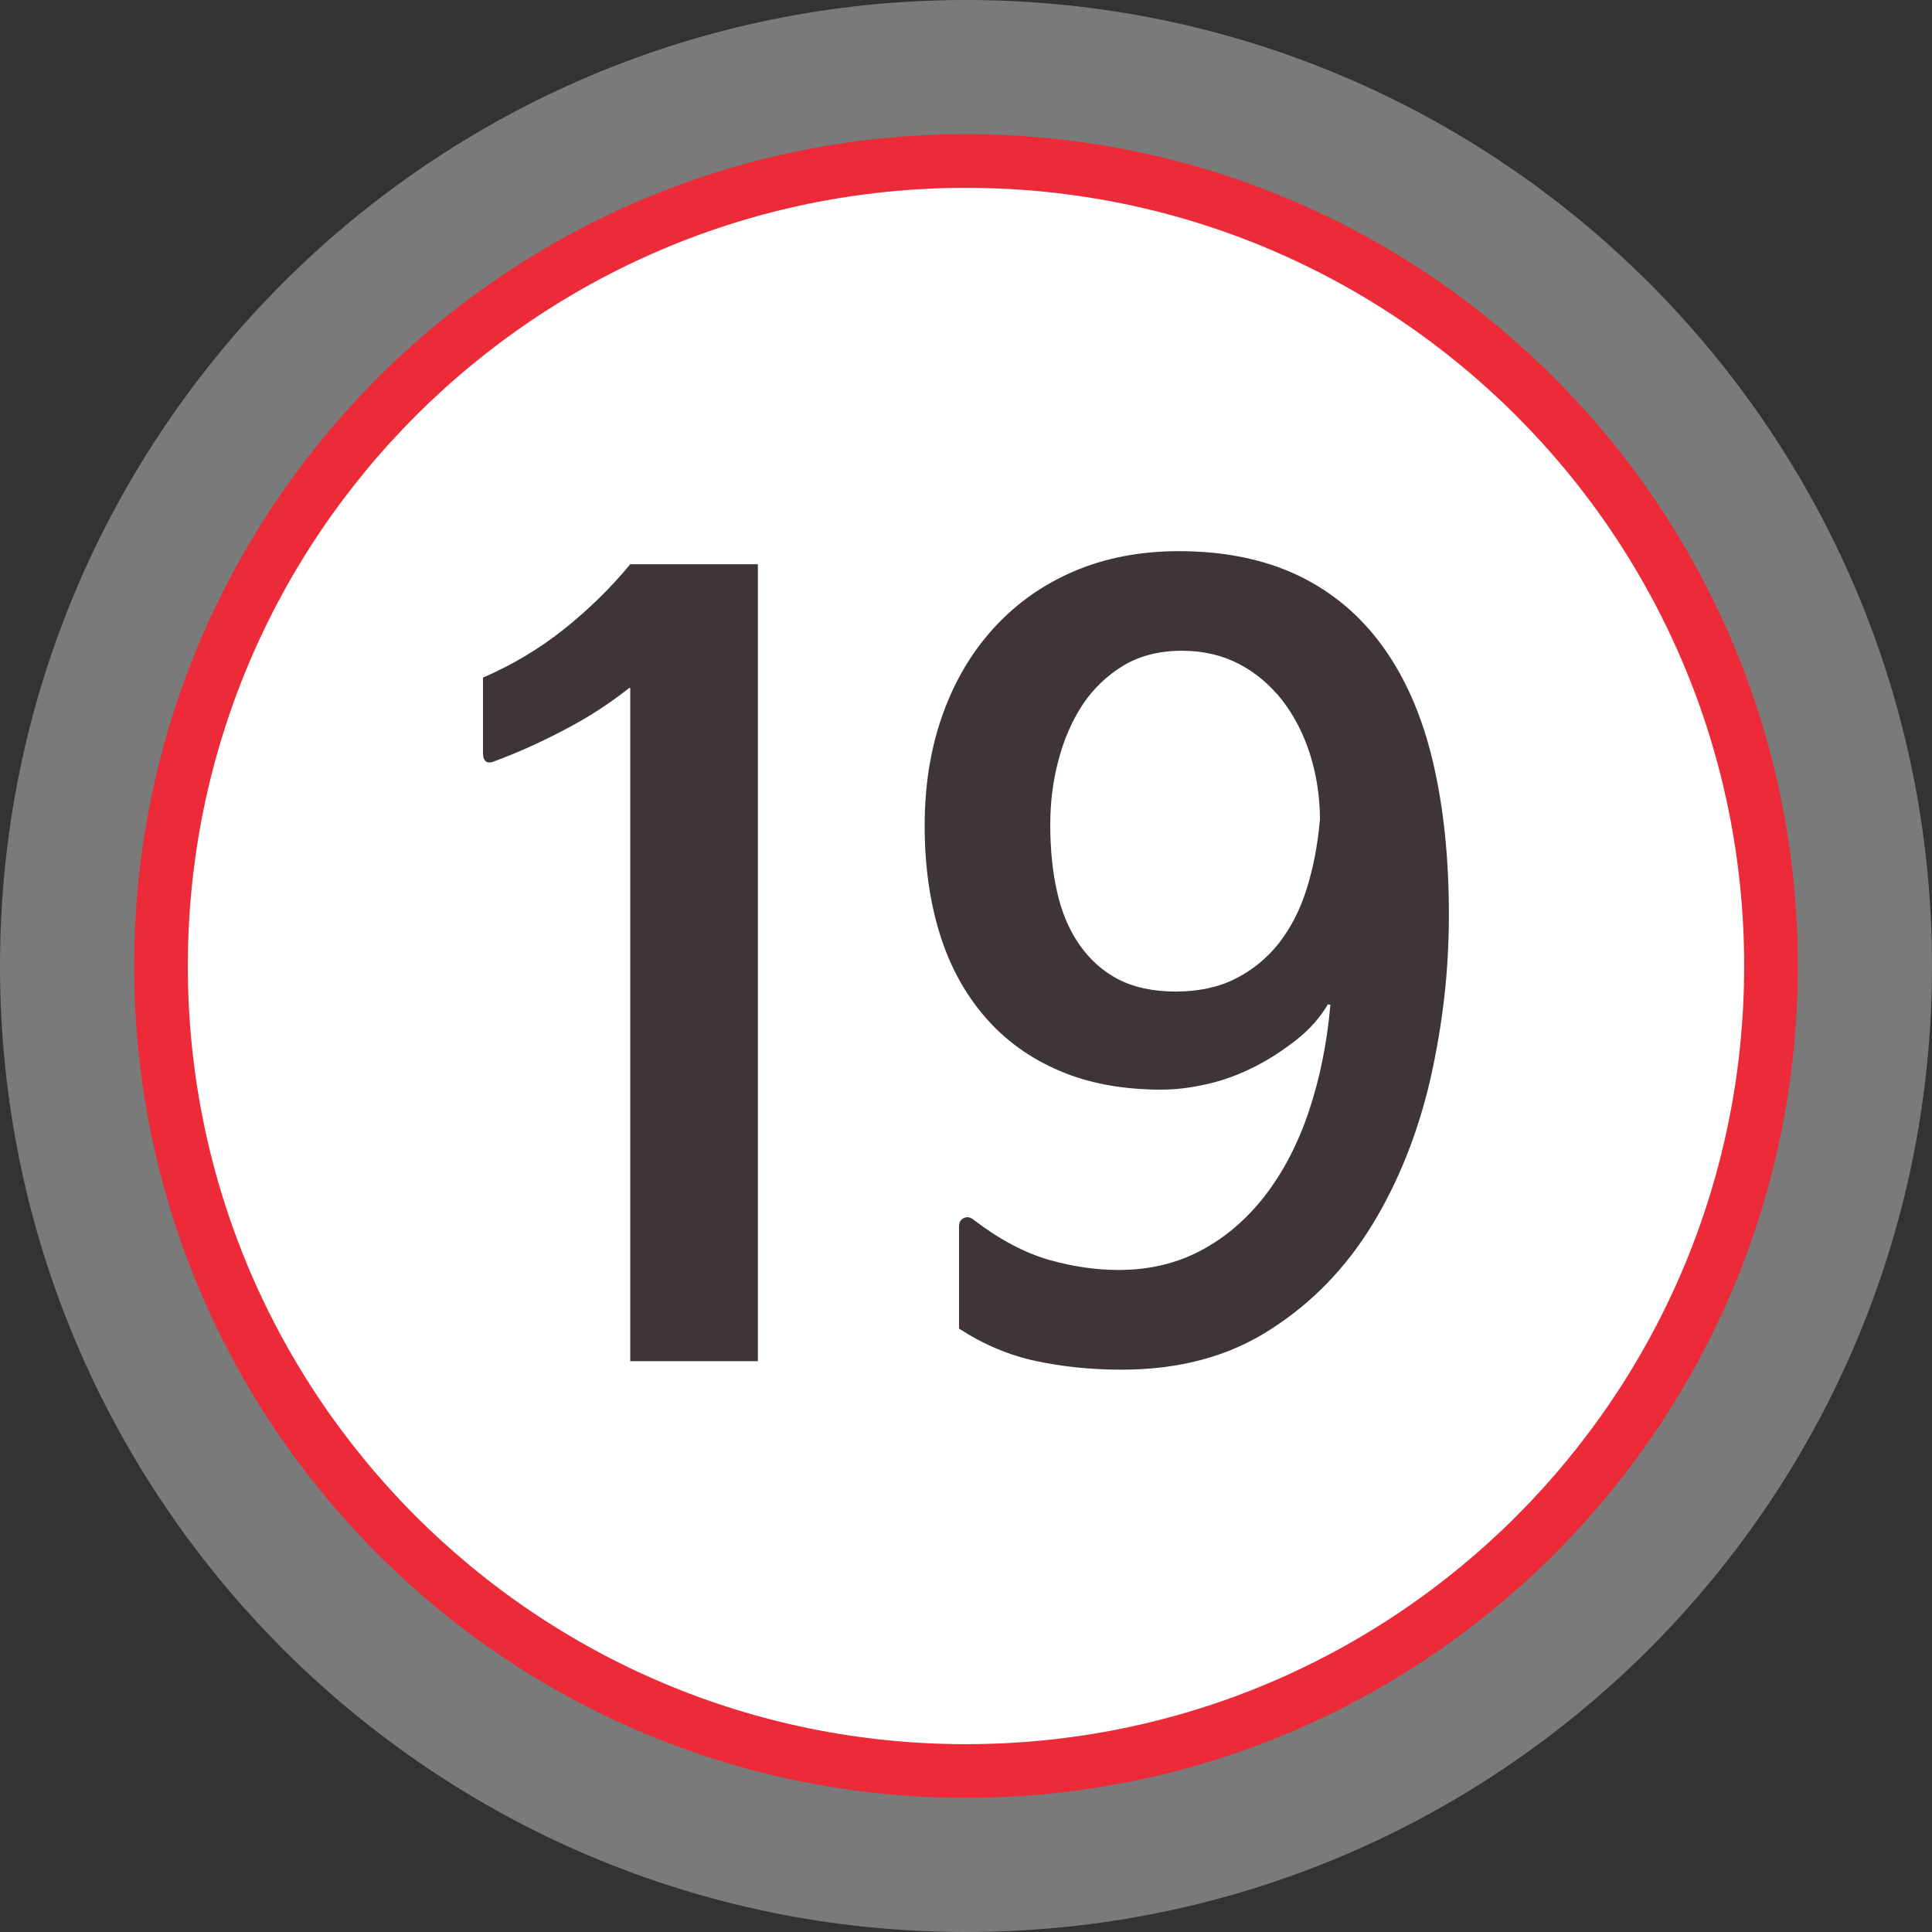 <svg width="18" height="18" viewBox="0 0 18 18" fill="none" xmlns="http://www.w3.org/2000/svg">
<rect x="0" y="0" width="18" height="18" fill="#333333" stroke="none"/>
<g id="Component 1">
<path id="Vector" opacity="0.5" d="M18 9C18 4.029 13.971 3.20402e-06 9 3.42129e-06C4.029 3.63856e-06 -6.10673e-07 4.029 -3.93402e-07 9C-1.76132e-07 13.971 4.029 18 9 18C13.971 18 18 13.971 18 9Z" fill="white" fill-opacity="0.7"/>
<path id="Vector_2" d="M16.5 9C16.5 4.858 13.143 1.5 9 1.5C4.858 1.5 1.5 4.858 1.5 9C1.5 13.142 4.858 16.5 9 16.5C13.143 16.5 16.5 13.142 16.5 9Z" fill="white" stroke="#EC2A38" stroke-width="0.5"/>
<g id="Vector_3">
<path d="M4.615 7.09C4.539 7.123 4.5 7.097 4.5 7.014V6.313C4.768 6.197 5.018 6.049 5.248 5.867C5.477 5.685 5.686 5.482 5.872 5.257H7.061V12.682H5.872V6.41H5.862C5.676 6.557 5.473 6.689 5.252 6.803C5.031 6.919 4.818 7.014 4.613 7.09H4.615Z" fill="#3E3636"/>
<path d="M12.374 9.354C12.298 9.482 12.199 9.594 12.077 9.689C11.955 9.784 11.827 9.869 11.688 9.939C11.55 10.009 11.407 10.063 11.256 10.098C11.105 10.133 10.961 10.152 10.82 10.152C10.463 10.152 10.146 10.094 9.875 9.978C9.603 9.863 9.373 9.699 9.185 9.484C8.997 9.269 8.854 9.013 8.759 8.711C8.664 8.409 8.615 8.073 8.615 7.694C8.615 7.316 8.67 6.971 8.782 6.659C8.894 6.344 9.053 6.076 9.262 5.848C9.47 5.621 9.718 5.445 10.01 5.321C10.301 5.197 10.626 5.135 10.983 5.135C11.411 5.135 11.783 5.212 12.102 5.365C12.418 5.518 12.681 5.741 12.889 6.032C13.098 6.324 13.251 6.677 13.35 7.097C13.449 7.517 13.499 7.99 13.499 8.521C13.499 9.052 13.441 9.54 13.328 10.047C13.212 10.551 13.032 11.006 12.786 11.409C12.54 11.812 12.224 12.139 11.837 12.386C11.451 12.637 10.988 12.761 10.45 12.761C10.169 12.761 9.902 12.734 9.65 12.68C9.398 12.626 9.16 12.525 8.935 12.378V11.43C8.935 11.39 8.949 11.363 8.978 11.349C9.007 11.334 9.038 11.338 9.069 11.363C9.313 11.549 9.547 11.673 9.774 11.738C10.002 11.802 10.216 11.832 10.421 11.832C10.702 11.832 10.959 11.773 11.188 11.651C11.418 11.529 11.618 11.357 11.787 11.138C11.957 10.917 12.093 10.656 12.195 10.352C12.296 10.049 12.364 9.718 12.395 9.36H12.377L12.374 9.354ZM12.298 7.647C12.298 7.43 12.267 7.225 12.207 7.033C12.147 6.841 12.06 6.673 11.949 6.528C11.837 6.384 11.703 6.27 11.546 6.187C11.389 6.105 11.211 6.063 11.012 6.063C10.802 6.063 10.62 6.109 10.465 6.202C10.312 6.295 10.185 6.417 10.086 6.566C9.987 6.717 9.913 6.888 9.861 7.084C9.809 7.279 9.785 7.479 9.785 7.684C9.785 7.907 9.805 8.114 9.847 8.302C9.888 8.49 9.956 8.655 10.053 8.796C10.15 8.937 10.27 9.046 10.417 9.123C10.564 9.199 10.744 9.238 10.954 9.238C11.165 9.238 11.351 9.199 11.511 9.118C11.67 9.038 11.806 8.926 11.918 8.784C12.029 8.639 12.116 8.471 12.176 8.275C12.236 8.081 12.277 7.87 12.296 7.647H12.298Z" fill="#3E3636"/>
</g>
</g>
</svg>
